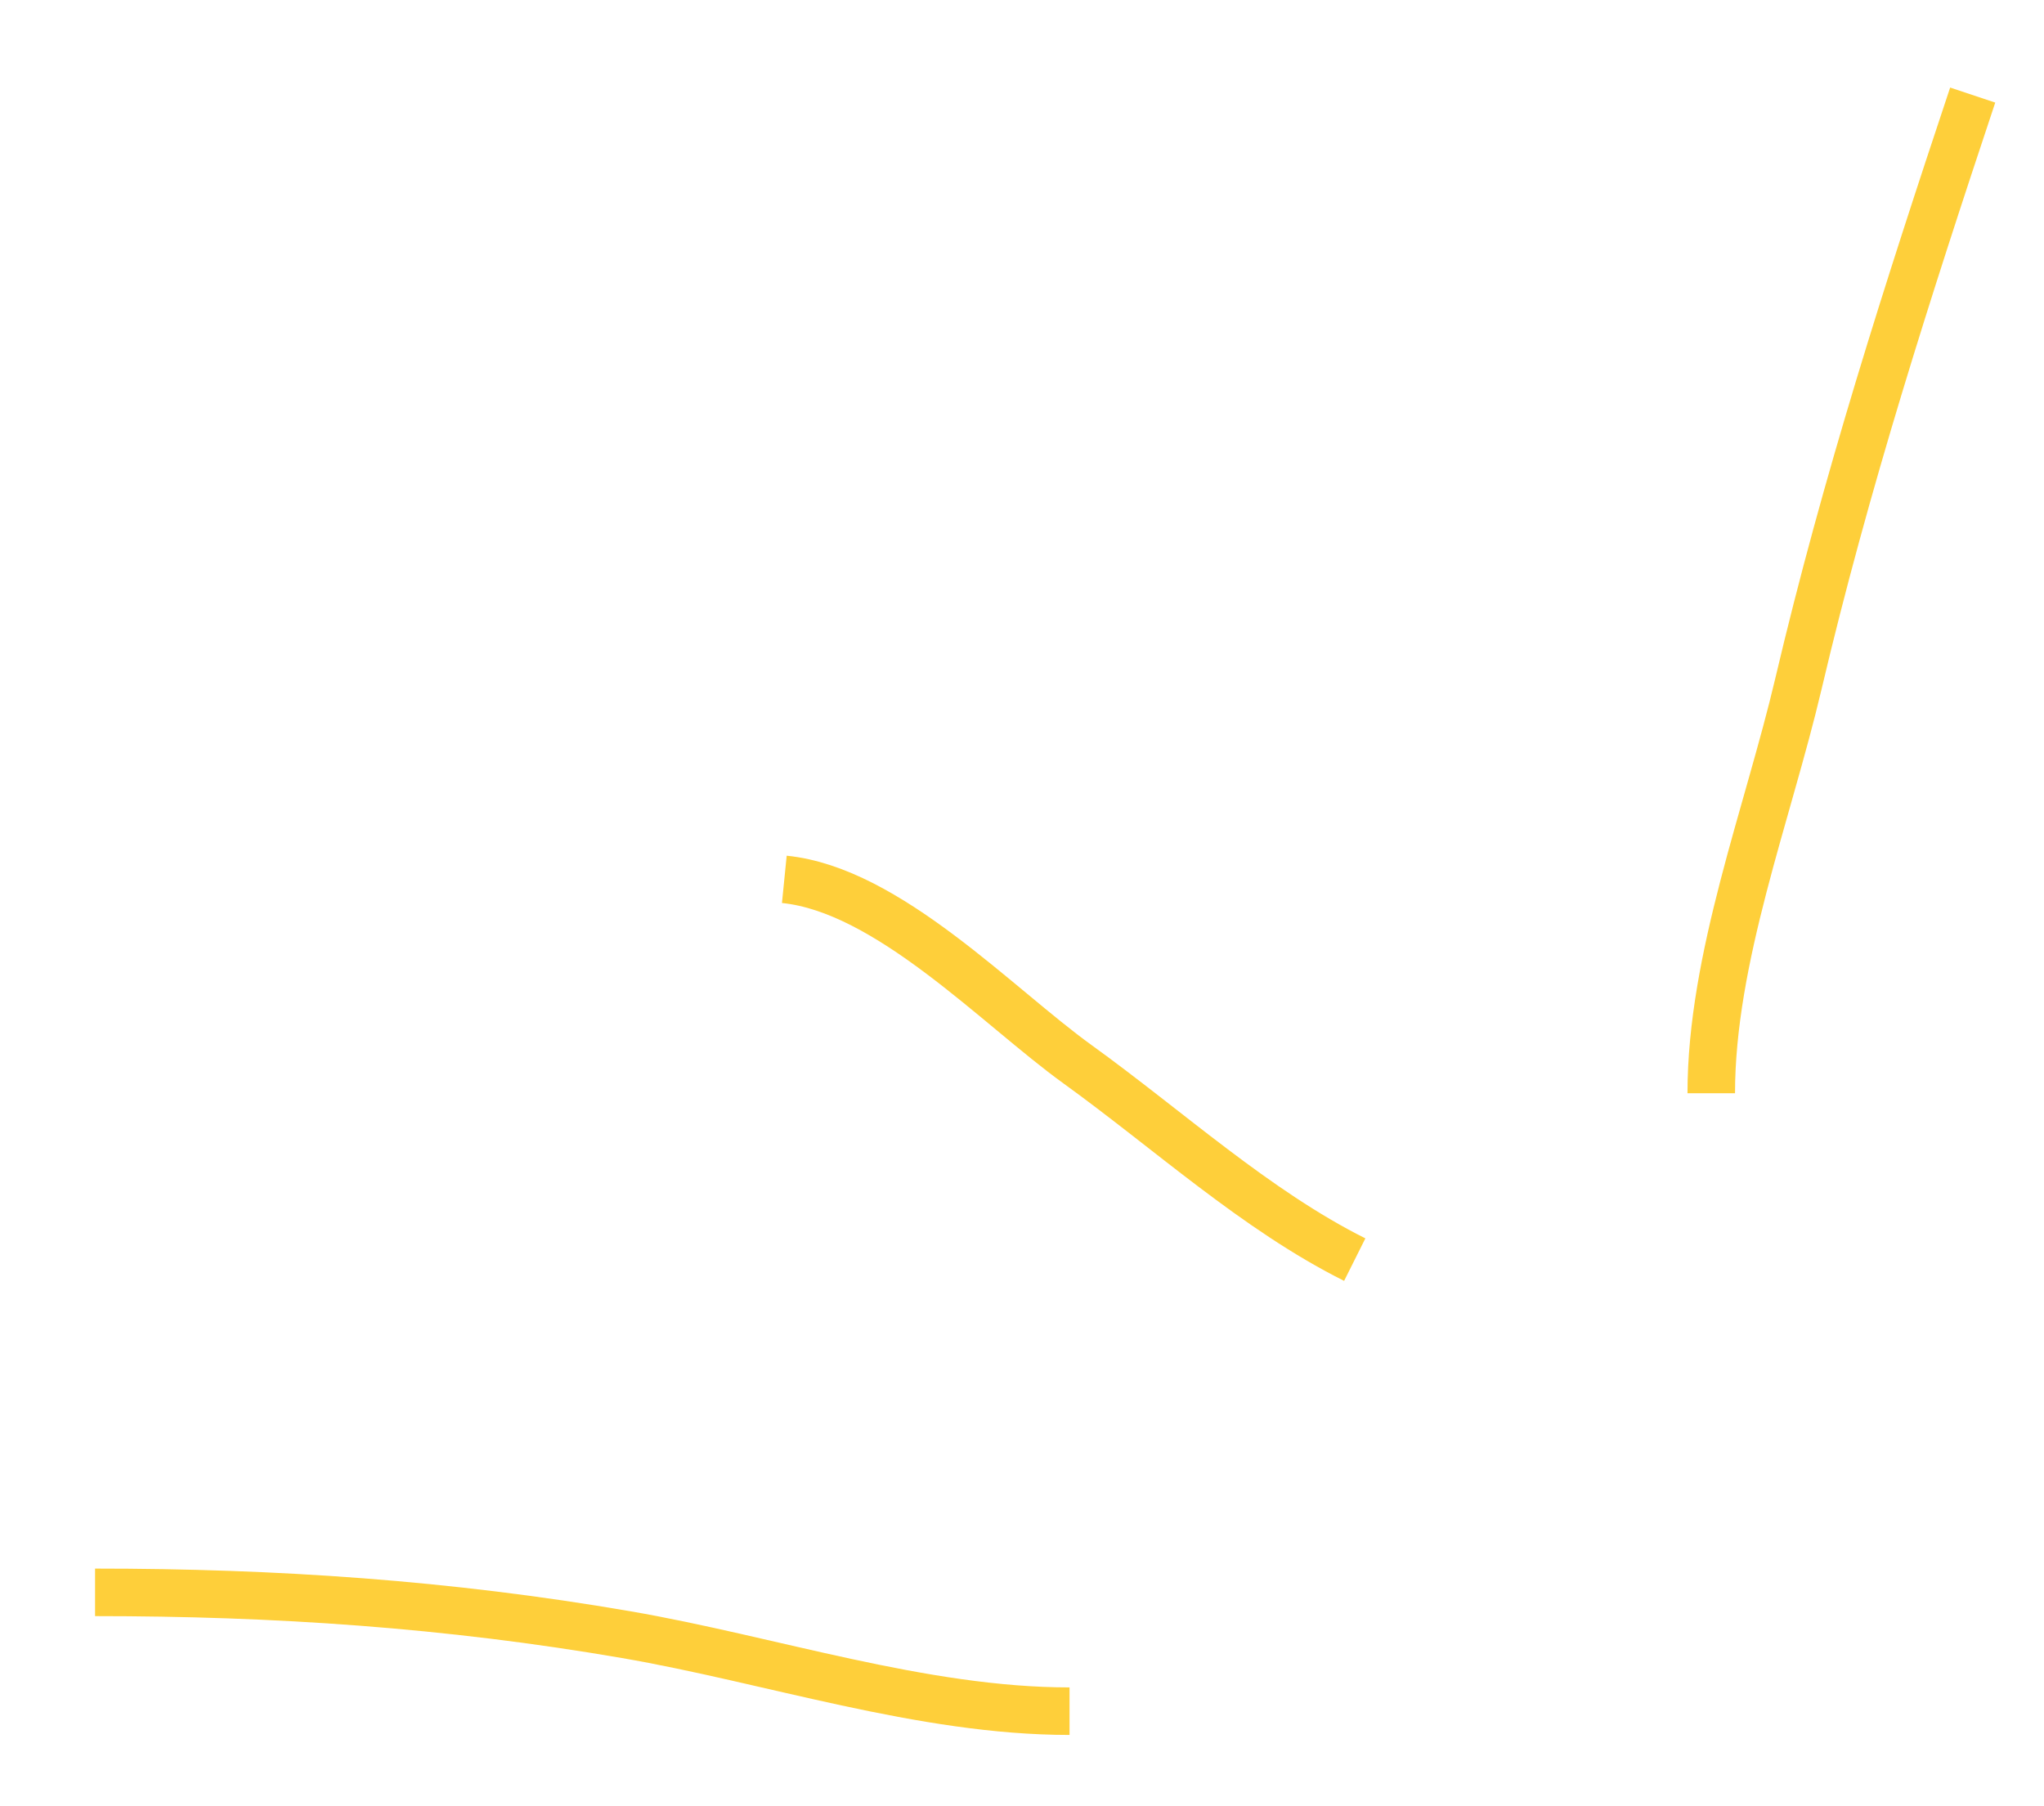<svg width="43" height="38" viewBox="0 0 43 38" fill="none" xmlns="http://www.w3.org/2000/svg">
<g id="Group 35297">
<path id="Vector 323" d="M16.5 18.5C18.678 18.718 20.978 21.171 22.667 22.389C24.576 23.766 26.416 25.458 28.5 26.5" stroke="#FECF3A" strokeWidth="3" strokeLinecap="round"/>
<path id="Vector 324" d="M36 23C36 20.164 37.191 17.12 37.833 14.389C38.827 10.165 40.132 6.104 41.5 2" stroke="#FECF3A" strokeWidth="3" strokeLinecap="round"/>
<path id="Vector 325" d="M22.5 36C19.398 36 16.211 34.913 13.167 34.389C9.421 33.744 5.787 33.5 2 33.5" stroke="#FECF3A" strokeWidth="3" strokeLinecap="round"/>
</g>
</svg>
